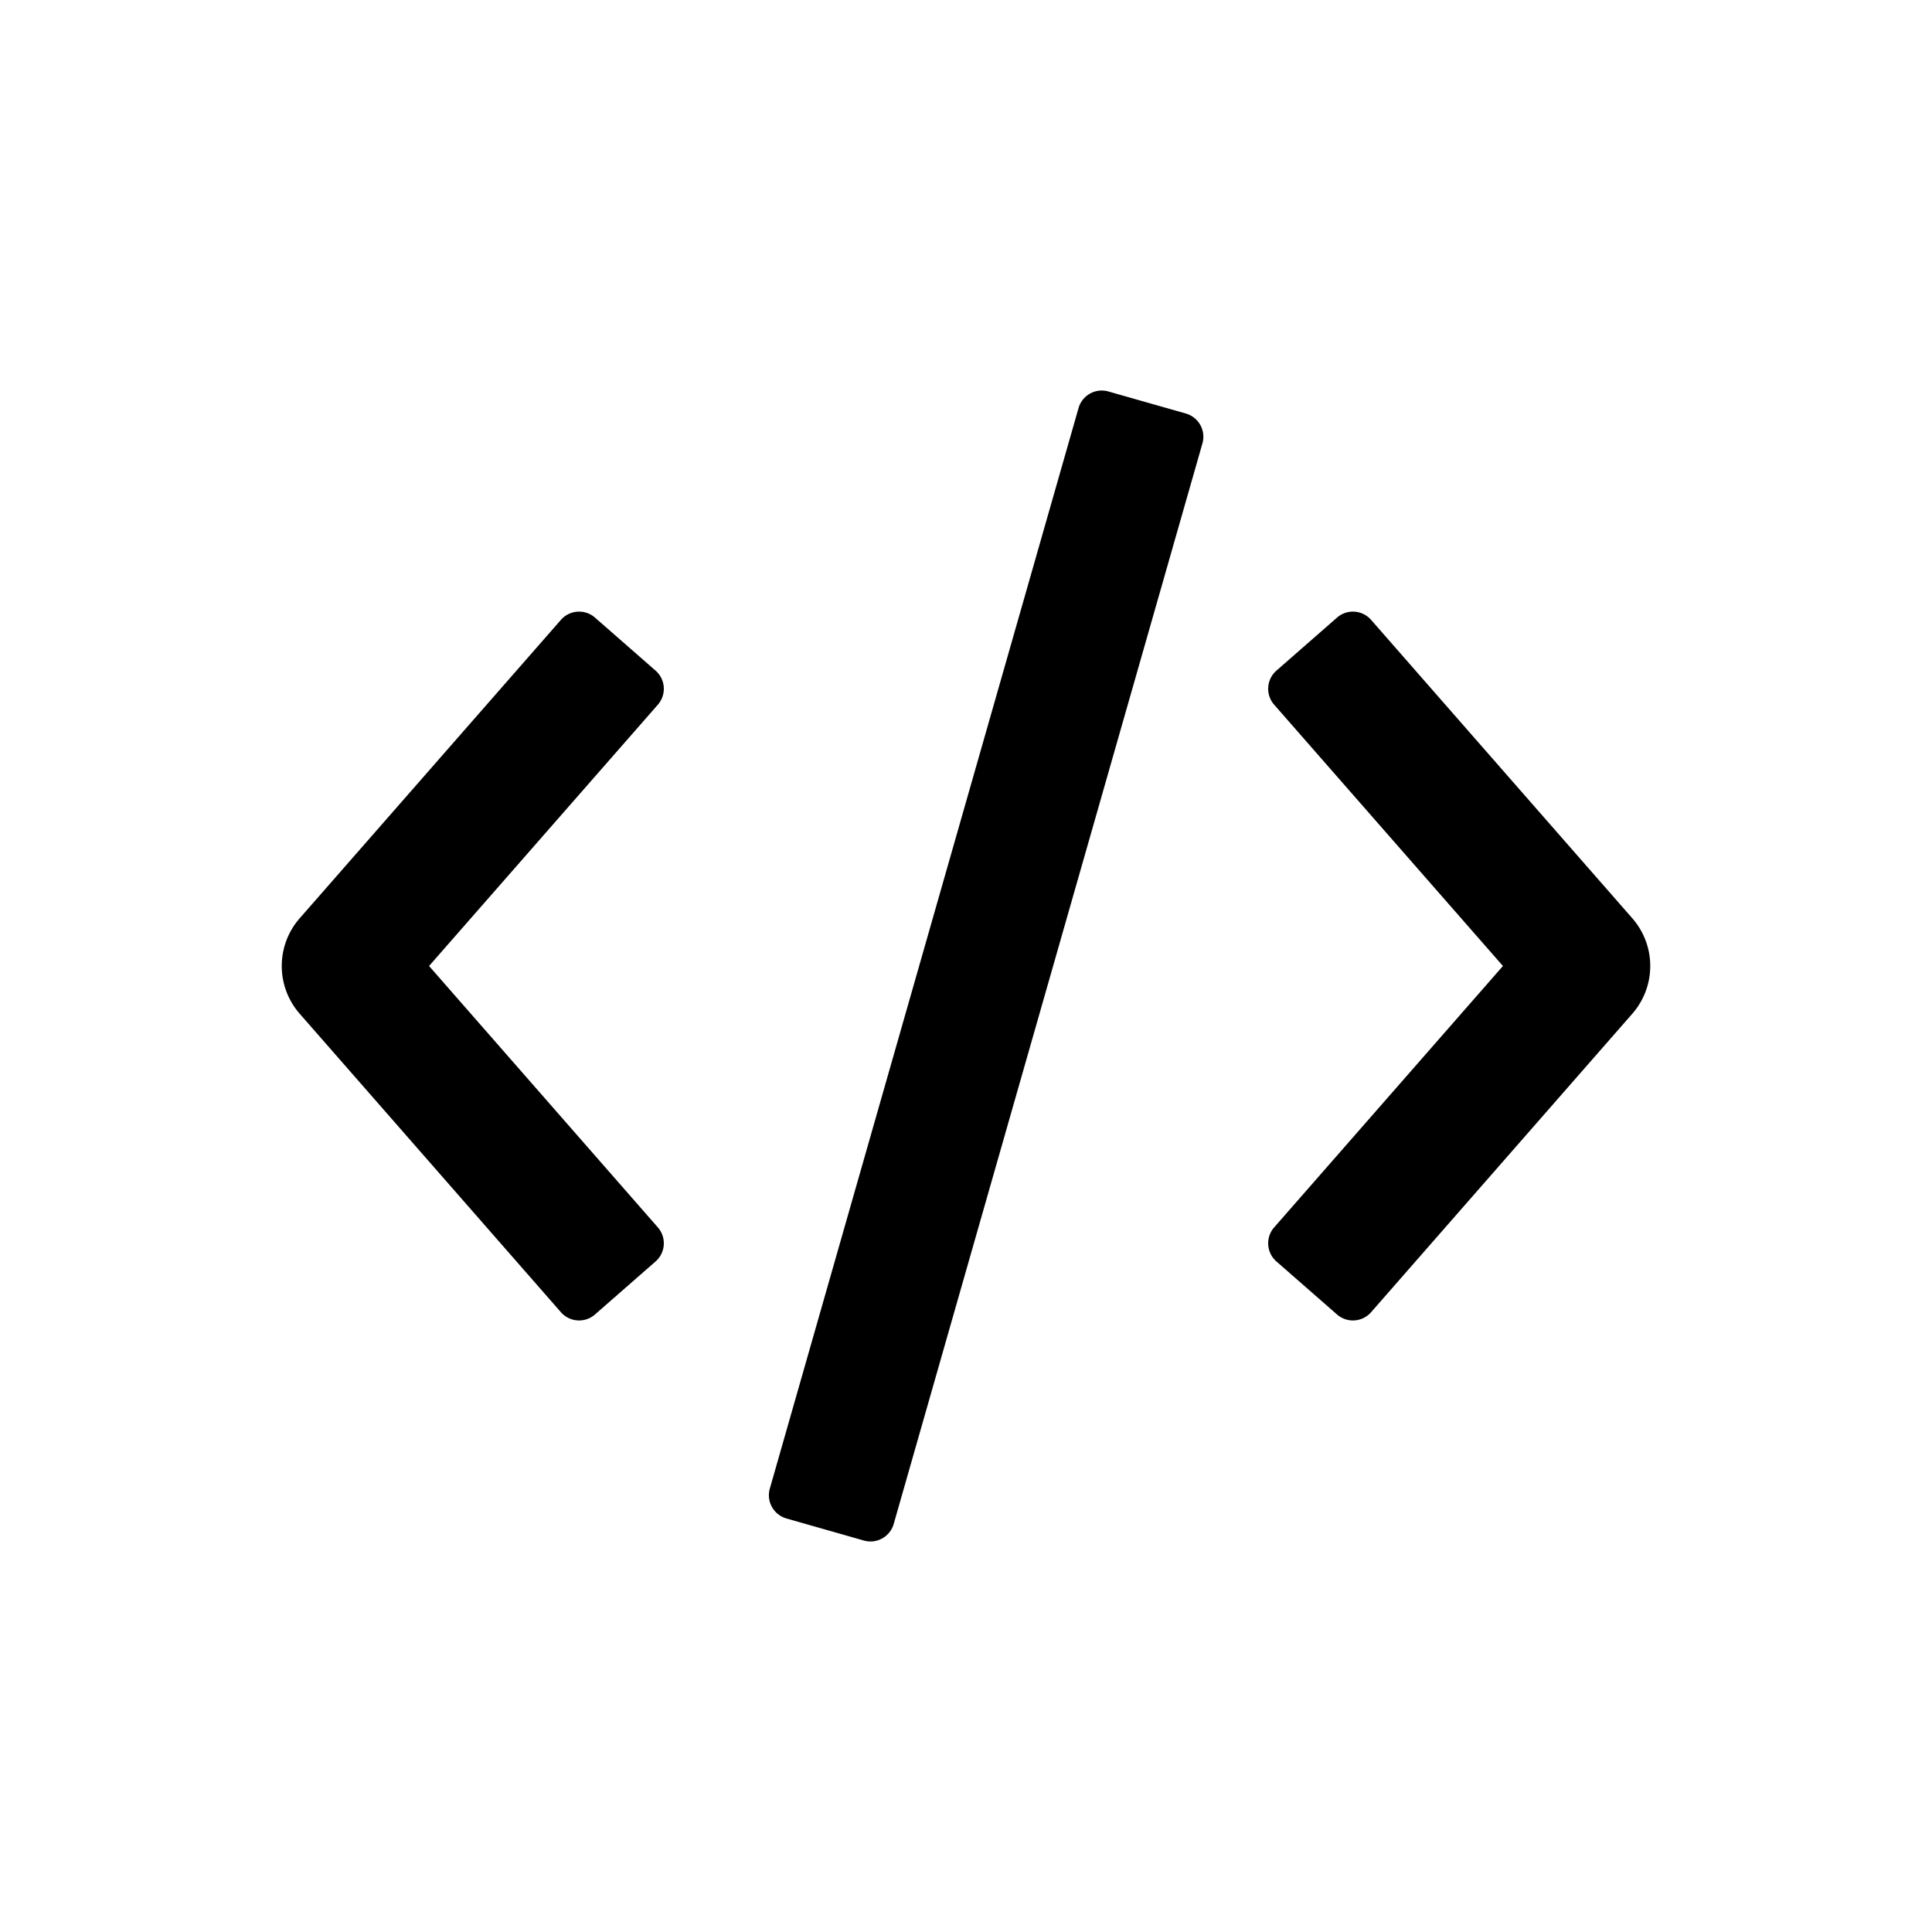 <svg width="24" height="24" fill="none" xmlns="http://www.w3.org/2000/svg"><path fill-rule="evenodd" clip-rule="evenodd" d="M3.723 11.407 6.968 7.7a.3.3 0 0 1 .423-.028l.752.658a.3.3 0 0 1 .029.424L5.33 12l2.842 3.247a.3.3 0 0 1-.029.424l-.752.658a.3.3 0 0 1-.423-.028l-3.245-3.708a.9.9 0 0 1 0-1.186ZM20.277 11.407 17.032 7.7a.3.3 0 0 0-.423-.028l-.752.658a.3.3 0 0 0-.029.424L18.67 12l-2.842 3.247a.3.3 0 0 0 .029.424l.752.658a.3.3 0 0 0 .423-.028l3.245-3.708a.9.9 0 0 0 0-1.186ZM9.77 18.863a.3.3 0 0 1-.207-.371l3.835-13.423a.3.3 0 0 1 .371-.206l.962.274a.3.3 0 0 1 .206.371l-3.835 13.423a.3.3 0 0 1-.371.206l-.962-.274Z" fill="#000"/></svg>